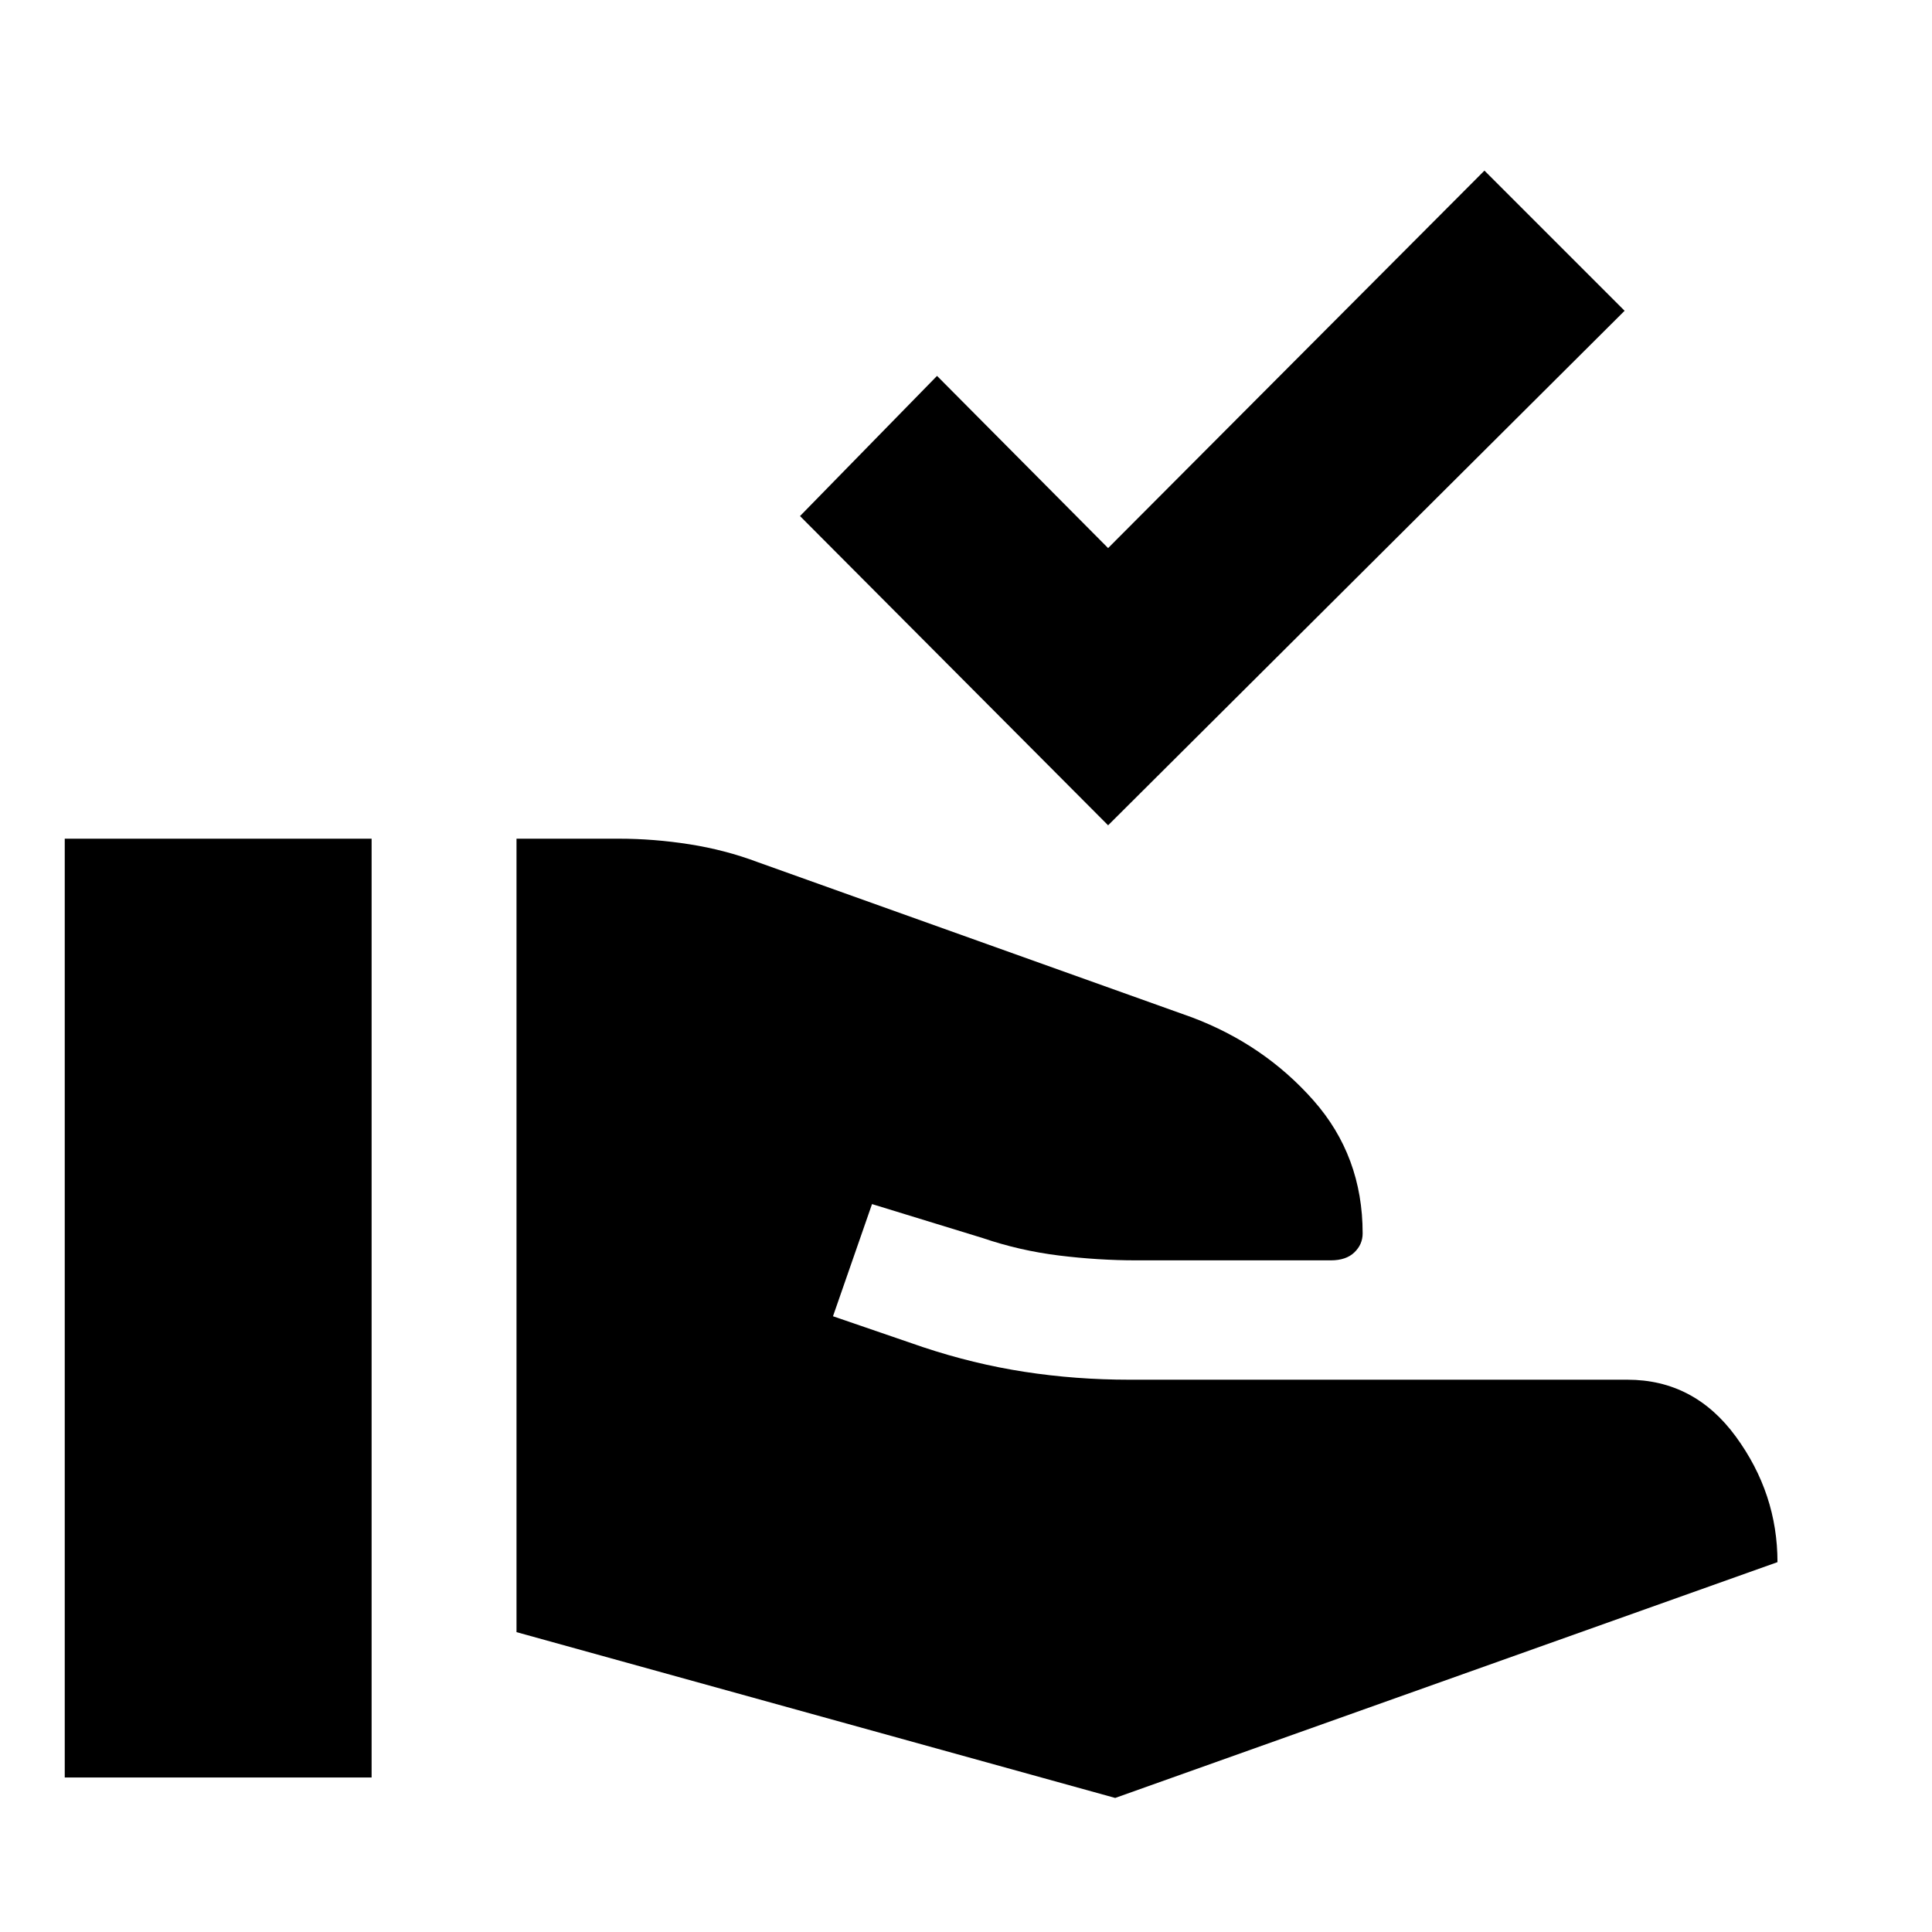 <svg xmlns="http://www.w3.org/2000/svg" height="20" viewBox="0 -960 960 960" width="20"><path d="M256.65-149v-394.26h50.92q17.26 0 35.02 2.78t34.02 8.91l215.65 77.09q35.87 13.52 60.35 41.22 24.48 27.69 24.48 66.13 0 5.48-4.11 9.43-4.11 3.96-11.72 3.96h-96.65q-18.91 0-38.46-2.41-19.54-2.42-37.89-8.68L433.3-361.7l-19.39 55.74 44.61 15.31q25.18 8.39 50.57 12.3 25.39 3.92 52.13 3.92h247.43q33.22 0 53.89 28.28 20.68 28.28 20.68 62.37L554.13-66.61 256.65-149ZM32.17-76.78v-466.48h152.48v466.48H32.17Zm518.44-473.13L397.52-703.57l68.09-69.65 85 85.56 187-187.56 69.65 69.65-256.65 255.66Z"/></svg>
